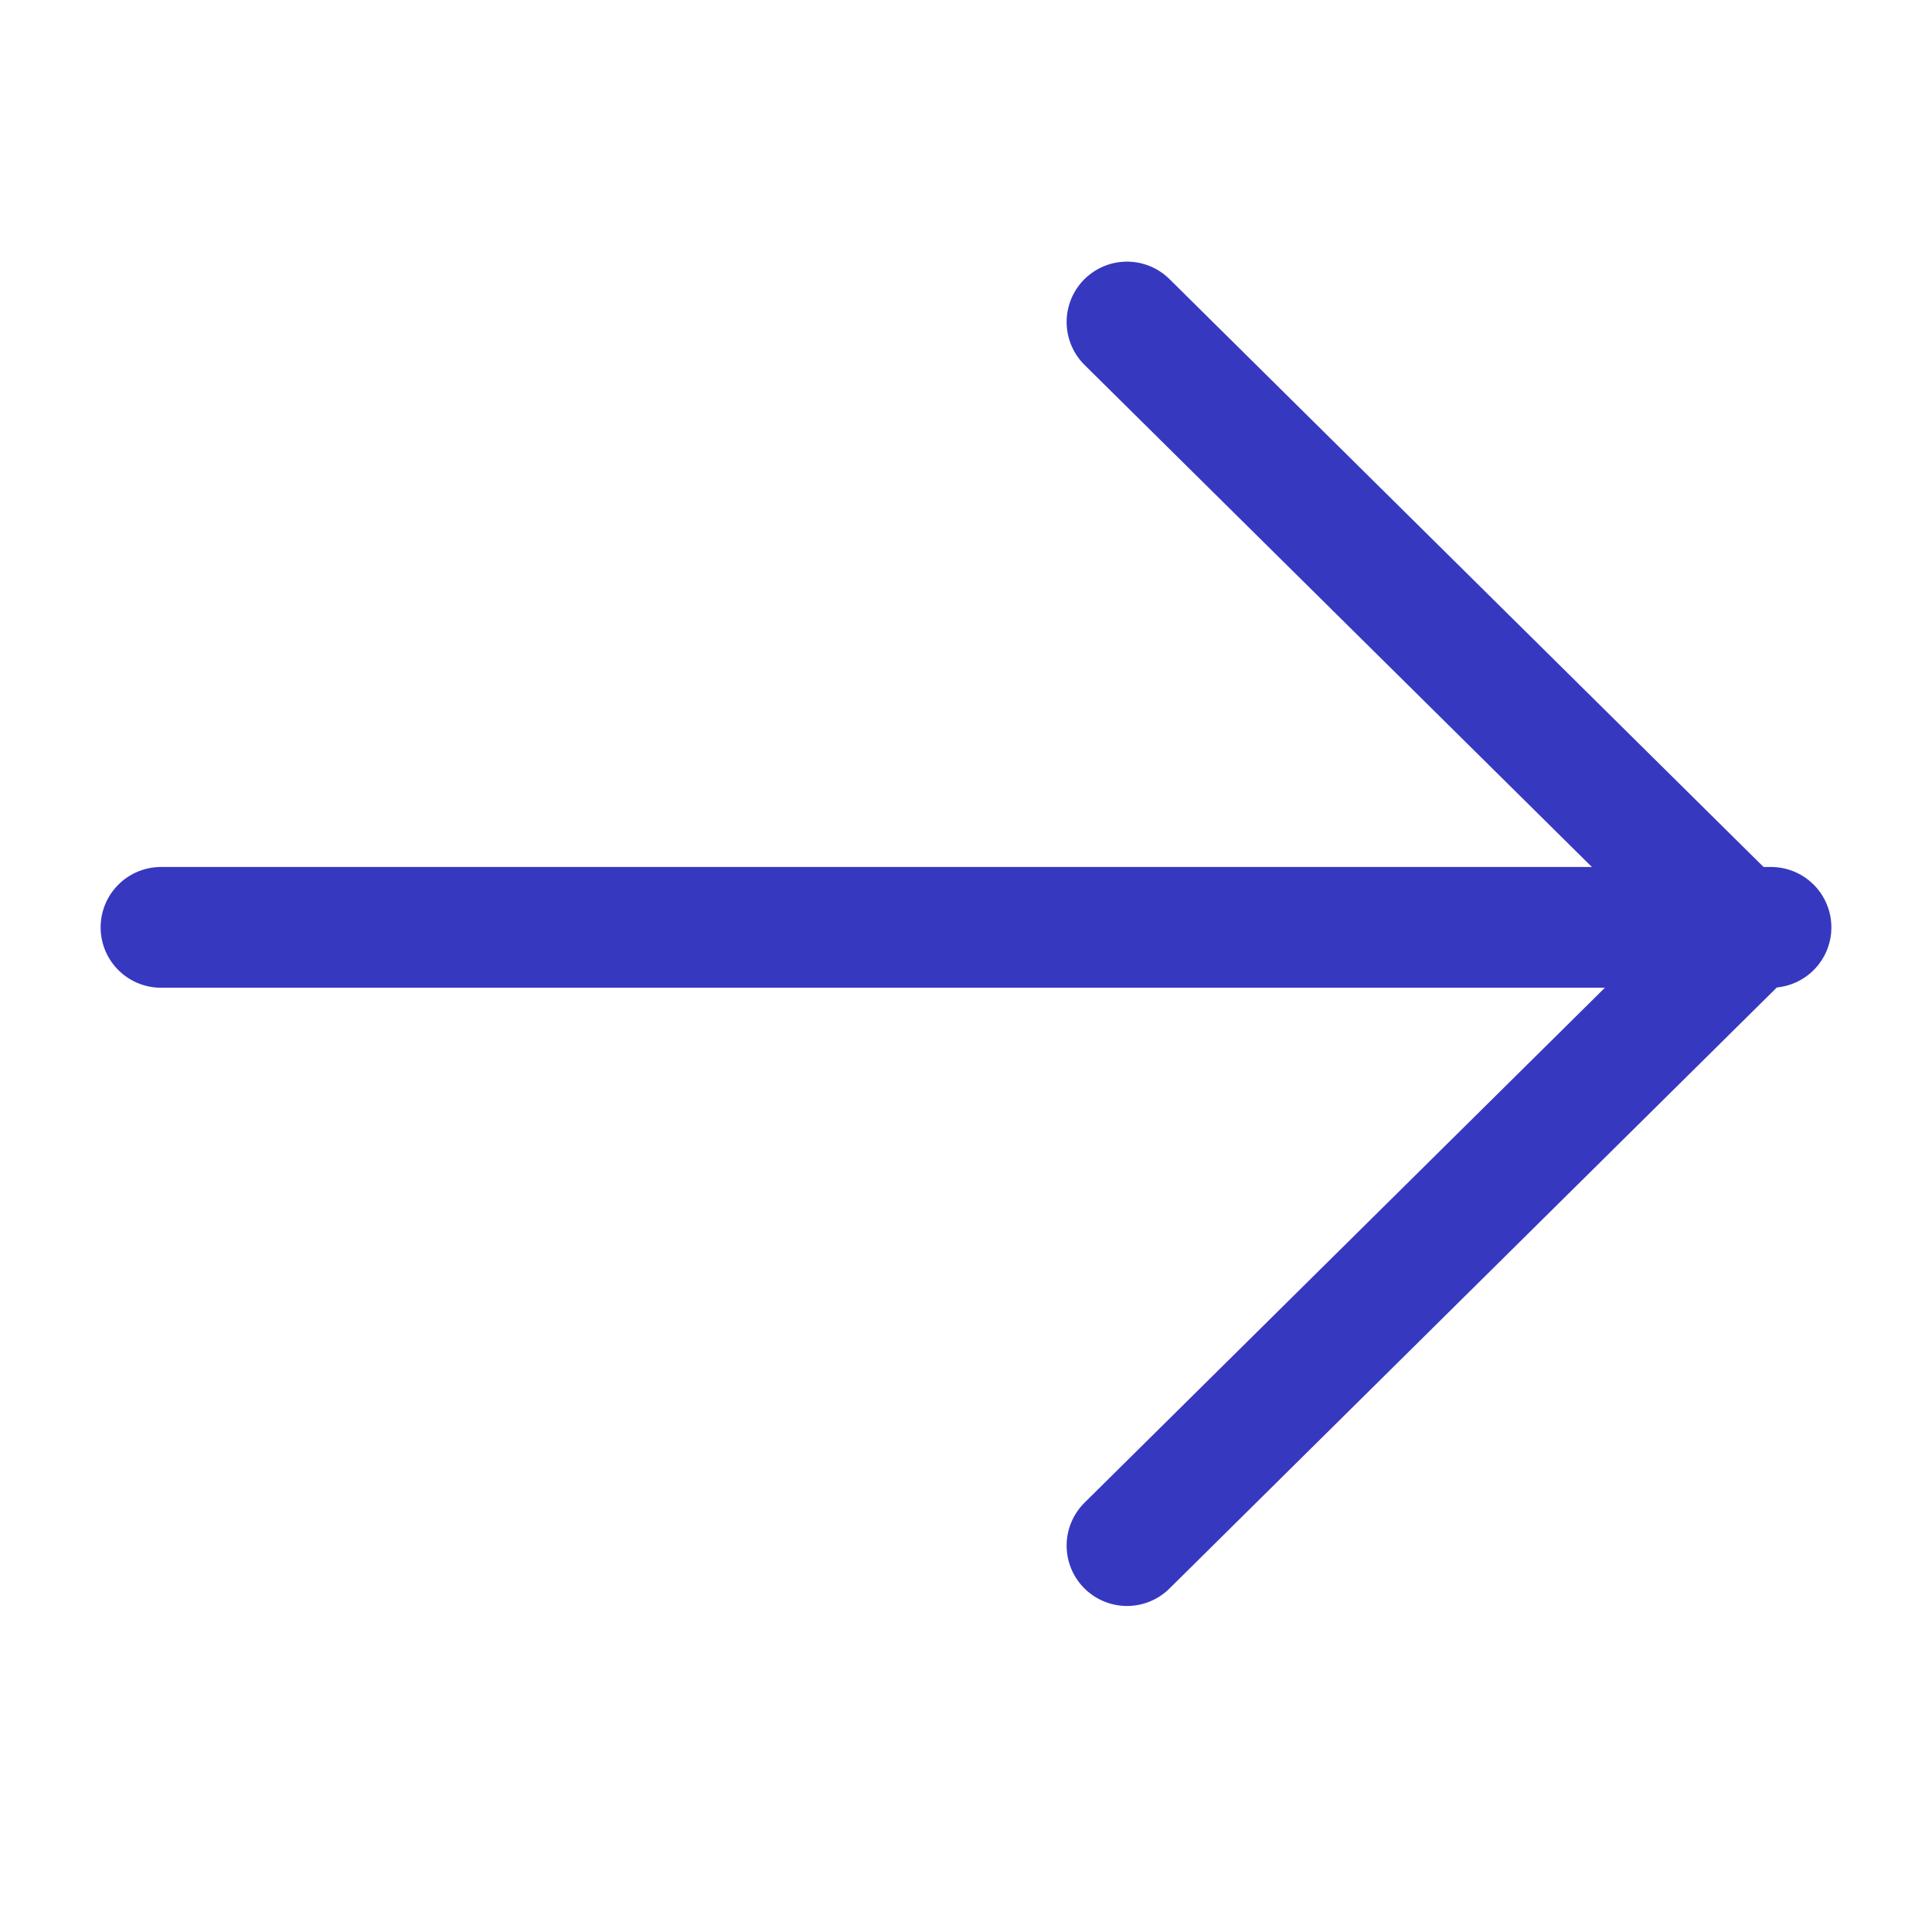 <svg width="24" height="24" viewBox="0 0 24 24" fill="none" xmlns="http://www.w3.org/2000/svg">
<path d="M14 4L21.68 11.6L14 19.2" stroke="#3738C0" stroke-width="1.5" stroke-miterlimit="10" stroke-linecap="round"/>
<path d="M22 11.52H2" stroke="#3738C0" stroke-width="1.5" stroke-miterlimit="10" stroke-linecap="round"/>
</svg>
